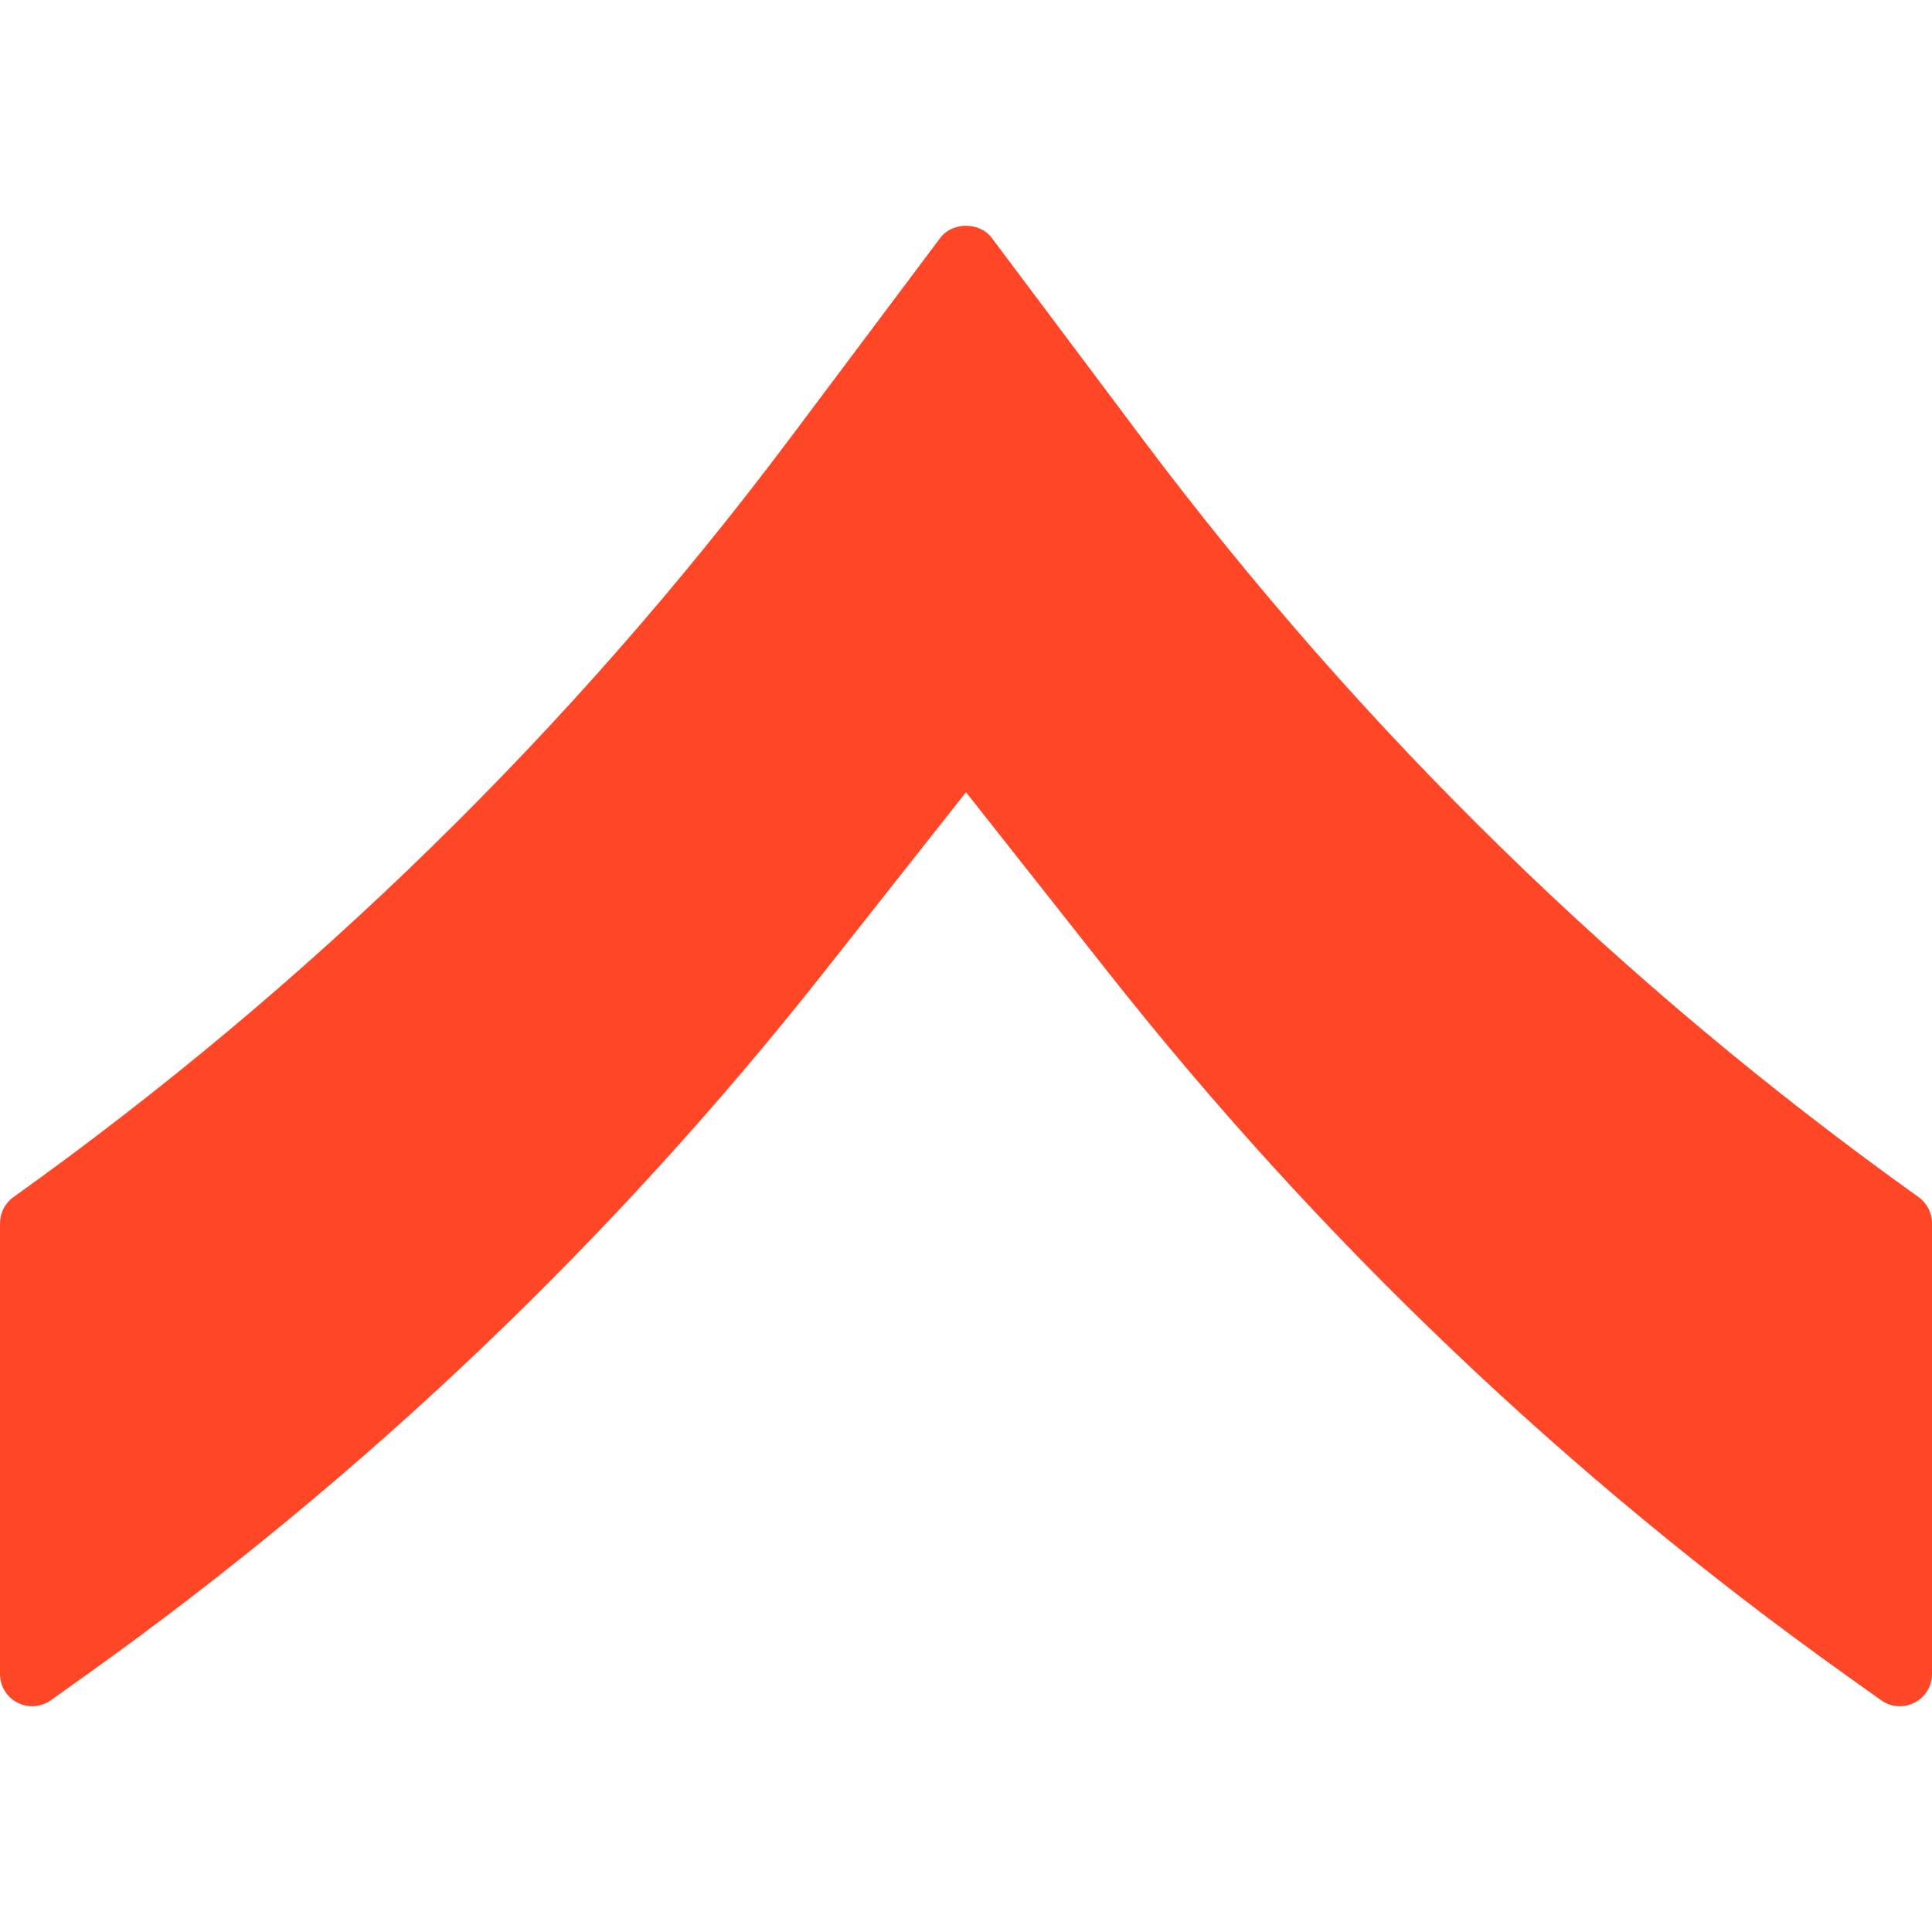 <svg enable-background="new 0 0 512 512" height="512" viewBox="0 0 512 512" width="512" xmlns="http://www.w3.org/2000/svg"><path d="m508.425 317.235c-78.541-56.107-147.746-123.725-205.687-200.96l-39.91-53.222c-3.217-4.301-10.436-4.301-13.653 0l-39.91 53.222c-57.943 77.235-127.149 144.854-205.69 200.96-2.244 1.596-3.575 4.182-3.575 6.938v119.467c0 3.2 1.783 6.127 4.625 7.586 2.842 1.468 6.263 1.212 8.866-.649l9.779-6.98c73.455-52.463 139.042-114.978 194.953-185.796l37.777-47.855 37.777 47.846c55.91 70.827 121.498 133.342 194.953 185.805l9.779 6.98c1.476 1.067 3.209 1.596 4.958 1.596 1.331 0 2.671-.316 3.908-.947 2.842-1.459 4.625-4.386 4.625-7.586v-119.467c0-2.756-1.331-5.342-3.575-6.938z" fill="#ff4727"/></svg>